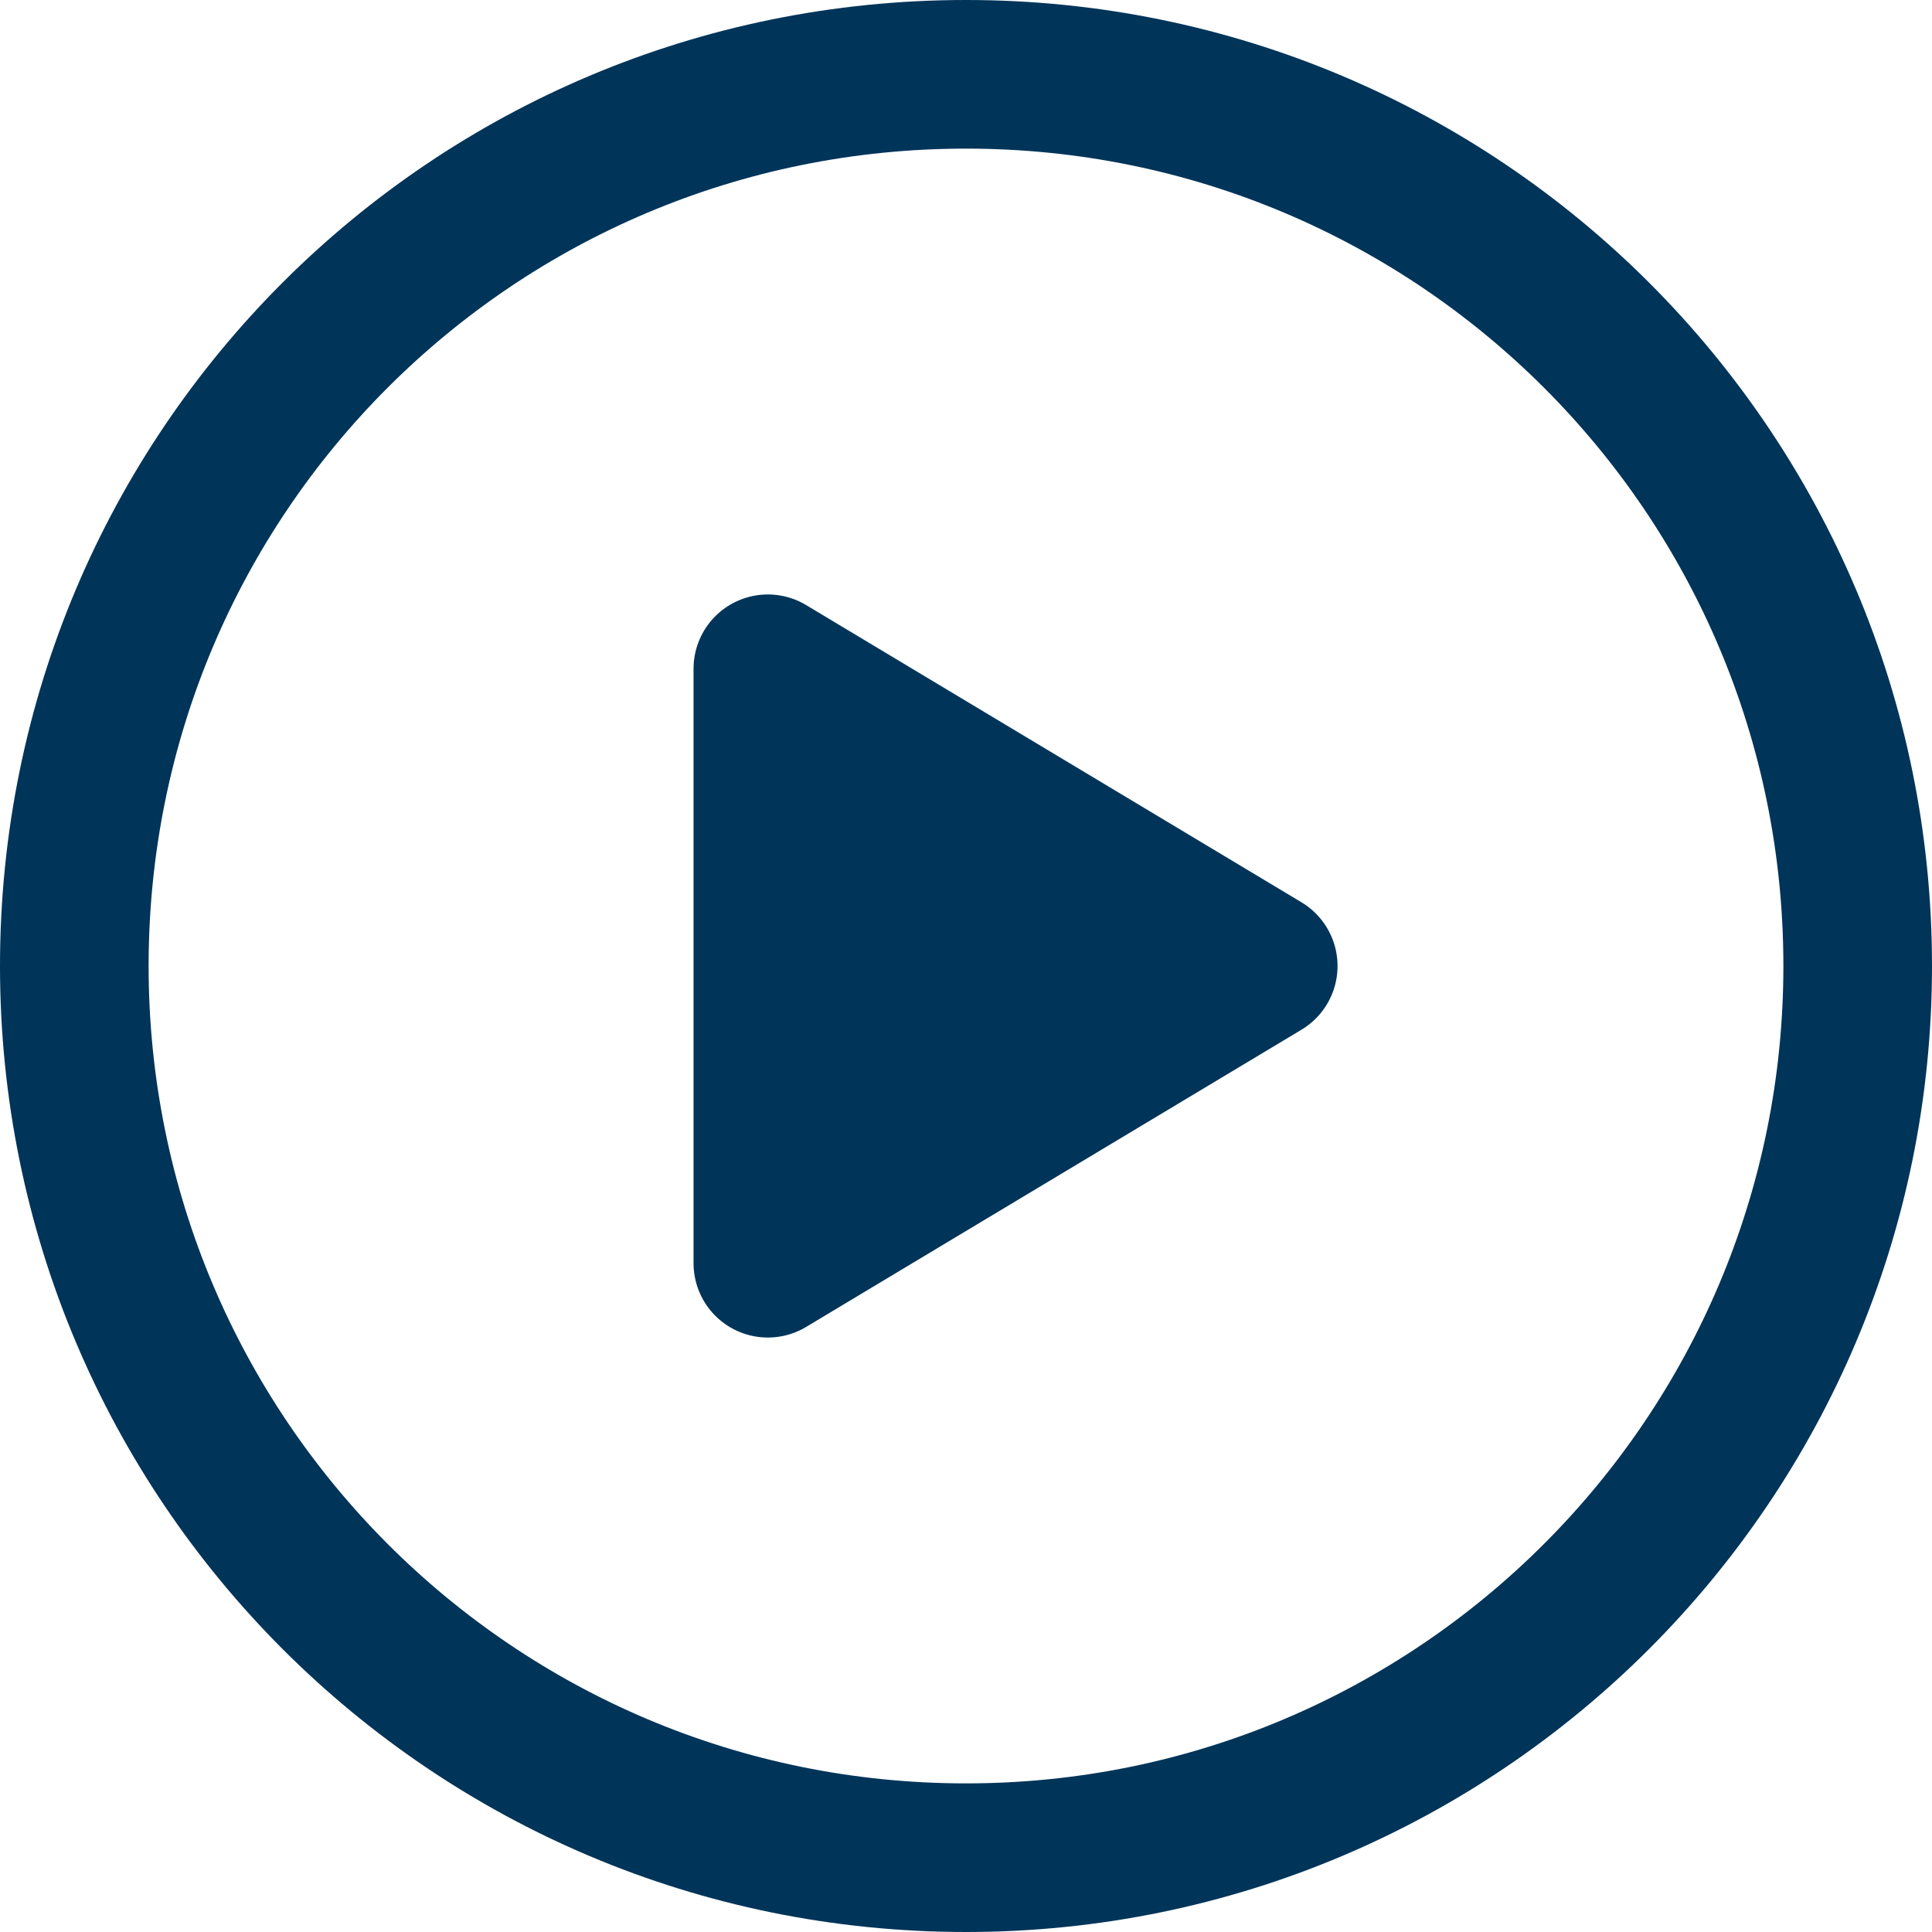 <svg width="19.5" height="19.5" viewBox="0 0 19.5 19.5" fill="none" xmlns="http://www.w3.org/2000/svg" xmlns:xlink="http://www.w3.org/1999/xlink">
	<desc>
			Created with Pixso.
	</desc>
	<defs/>
	<path id="Vector" d="M7.75 6.75L7.75 12.75L12.75 9.75L7.75 6.75Z" fill="#003459" fill-opacity="1" fill-rule="nonzero"/>
	<path id="Vector" d="M0.75 9.75C0.75 4.77 4.77 0.75 9.75 0.75C14.72 0.75 18.75 4.77 18.75 9.75C18.75 14.72 14.72 18.75 9.75 18.75C4.77 18.75 0.75 14.72 0.75 9.75ZM7.75 12.75L12.75 9.75L7.75 6.75L7.75 12.75Z" stroke="#003459" stroke-opacity="1" stroke-width="1.5" stroke-linejoin="round"/>
</svg>
